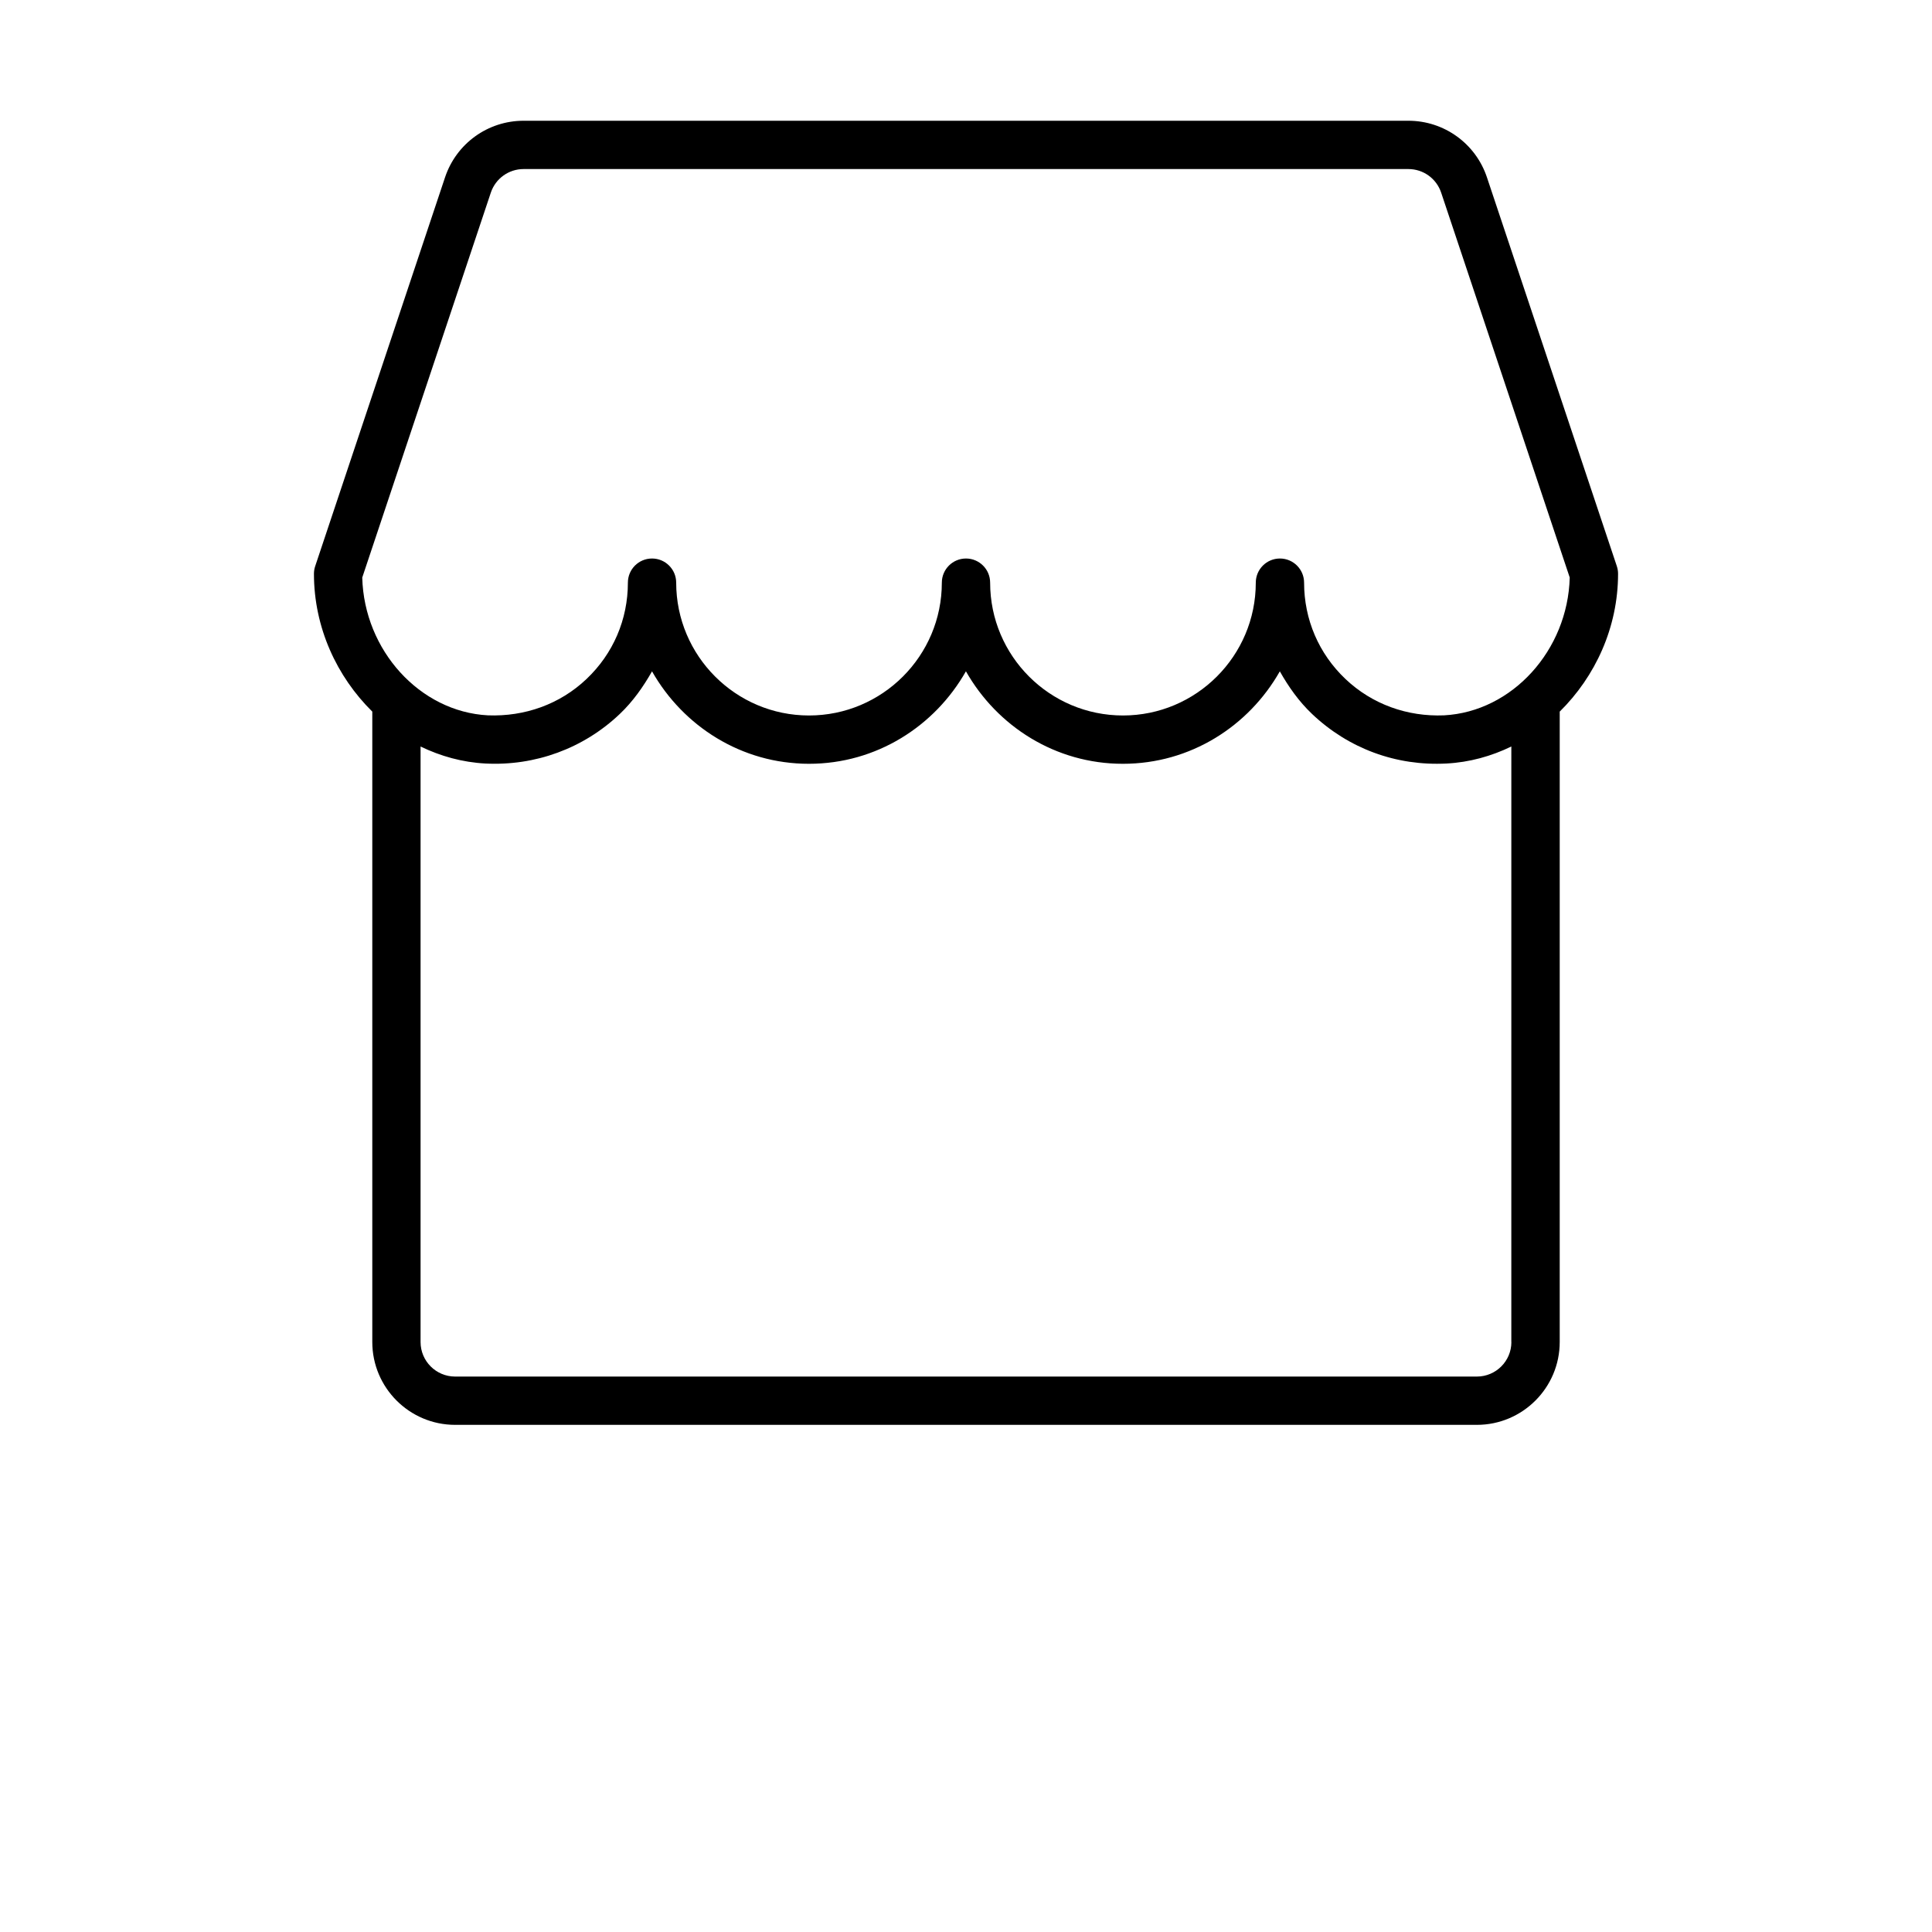 <?xml version="1.0" encoding="UTF-8"?>
<svg width="700pt" height="700pt" version="1.1" viewBox="0 0 700 700" xmlns="http://www.w3.org/2000/svg">
 <path d="m538.75 64.262c-4.094-12.27-15.539-20.512-28.453-20.512h-320.6c-12.934 0-24.359 8.242-28.453 20.512l-47.039 140.86c-0.301 0.871-0.457 1.816-0.457 2.762 0 19.496 8.277 37.258 21.141 49.945v228.41c0 16.539 13.457 30.012 30.012 30.012h370.2c16.555 0 30.012-13.477 30.012-30.012v-228.41c12.863-12.688 21.141-30.449 21.141-49.945 0-0.945-0.156-1.871-0.453-2.766zm8.855 421.98c0 6.914-5.617 12.512-12.512 12.512h-370.2c-6.894 0-12.512-5.602-12.512-12.512v-215.77c7.246 3.516 15.156 5.723 23.469 6.16 18.023 0.945 35.559-5.441 48.684-17.922 4.812-4.566 8.539-9.887 11.707-15.469 11.289 19.879 32.41 33.496 56.859 33.496 24.465 0 45.586-13.613 56.875-33.512 11.289 19.898 32.41 33.512 56.875 33.512 24.449 0 45.57-13.598 56.859-33.496 3.168 5.602 6.894 10.902 11.707 15.469 13.176 12.496 30.449 18.898 48.703 17.922 8.312-0.438 16.223-2.641 23.469-6.16l-0.004 215.77zm-24.375-227.06c-13.316 0.543-26.059-3.988-35.734-13.16-9.68-9.172-15-21.594-15-34.914 0-4.828-3.922-8.75-8.75-8.75s-8.75 3.922-8.75 8.75c0 26.547-21.578 48.125-48.125 48.125s-48.125-21.578-48.125-48.125c0-4.828-3.922-8.75-8.75-8.75s-8.75 3.922-8.75 8.75c0 26.547-21.578 48.125-48.125 48.125s-48.125-21.594-48.125-48.125c0-4.828-3.922-8.75-8.75-8.75s-8.75 3.902-8.75 8.75c0 13.336-5.32 25.742-14.996 34.914-9.66 9.172-22.398 13.668-35.734 13.16-24.676-1.312-44.836-23.574-45.516-49.926l46.586-139.46c1.711-5.113 6.488-8.543 11.859-8.543h320.6c5.391 0 10.148 3.43 11.863 8.539l46.586 139.46c-0.699 26.355-20.844 48.598-45.516 49.93z"/>
</svg>
